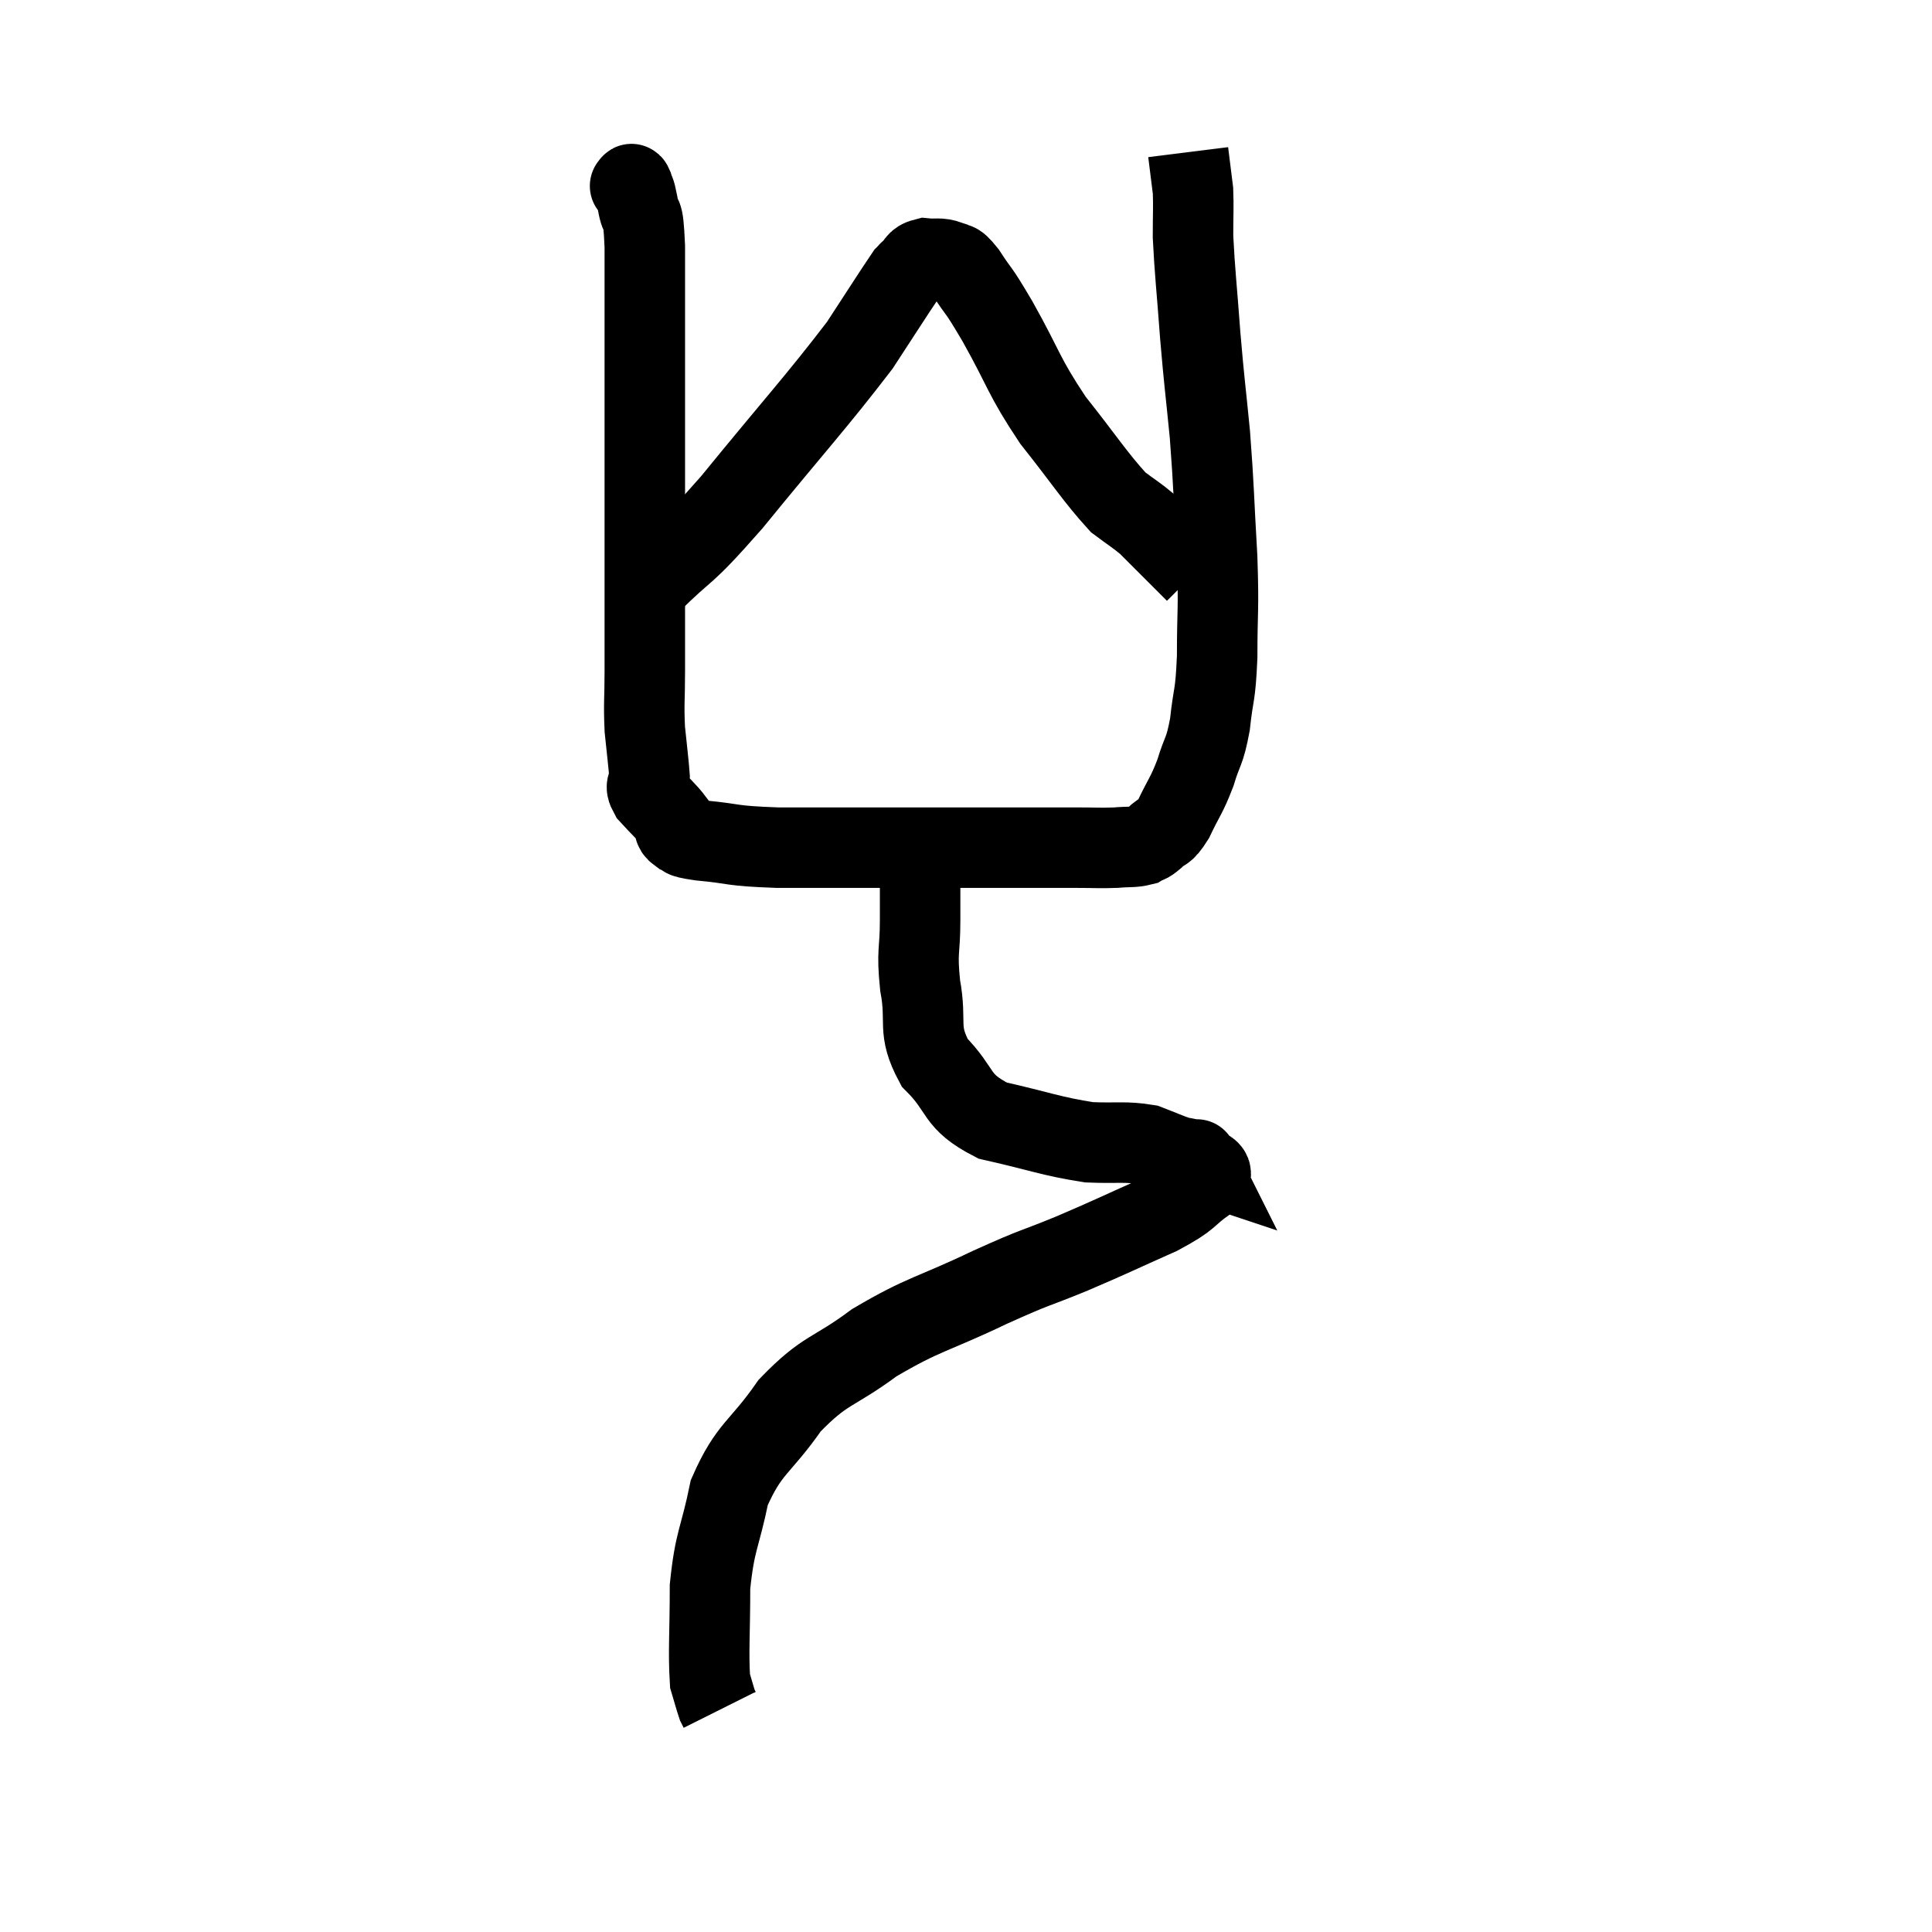 <svg width="48" height="48" viewBox="0 0 48 48" xmlns="http://www.w3.org/2000/svg"><path d="M 15.66 4.62 C 15.66 4.62, 15.66 4.62, 15.66 4.62 C 15.66 4.62, 15.66 4.62, 15.66 4.62 C 15.66 4.62, 15.645 4.62, 15.66 4.62 C 15.69 4.62, 15.675 4.515, 15.72 4.62 C 15.78 4.83, 15.765 4.665, 15.84 5.04 C 15.93 5.58, 15.975 5.07, 16.02 6.12 C 16.02 7.68, 16.02 7.665, 16.02 9.24 C 16.02 10.83, 16.02 11.085, 16.02 12.42 C 16.02 13.5, 16.02 13.515, 16.02 14.58 C 16.02 15.63, 16.02 15.795, 16.02 16.68 C 16.02 17.4, 15.99 17.46, 16.02 18.12 C 16.08 18.72, 16.11 18.915, 16.14 19.32 C 16.14 19.53, 15.99 19.47, 16.14 19.74 C 16.44 20.07, 16.56 20.16, 16.74 20.4 C 16.8 20.55, 16.695 20.58, 16.86 20.7 C 17.13 20.79, 16.785 20.79, 17.4 20.88 C 18.36 20.97, 18.075 21.015, 19.32 21.06 C 20.85 21.06, 20.865 21.06, 22.38 21.06 C 23.88 21.06, 24.285 21.06, 25.38 21.06 C 26.07 21.06, 26.175 21.06, 26.76 21.06 C 27.24 21.06, 27.315 21.075, 27.72 21.06 C 28.05 21.03, 28.14 21.06, 28.38 21 C 28.53 20.91, 28.485 20.985, 28.68 20.82 C 28.92 20.58, 28.905 20.745, 29.16 20.34 C 29.43 19.77, 29.475 19.785, 29.7 19.2 C 29.88 18.6, 29.925 18.72, 30.06 18 C 30.15 17.16, 30.195 17.355, 30.24 16.32 C 30.24 15.09, 30.285 15.24, 30.24 13.86 C 30.15 12.33, 30.165 12.18, 30.06 10.8 C 29.94 9.57, 29.925 9.57, 29.82 8.34 C 29.73 7.11, 29.685 6.78, 29.64 5.88 C 29.64 5.31, 29.655 5.145, 29.64 4.74 C 29.61 4.5, 29.595 4.38, 29.58 4.26 C 29.58 4.26, 29.595 4.38, 29.58 4.26 C 29.55 4.02, 29.535 3.9, 29.52 3.78 L 29.52 3.78" fill="none" stroke="black" stroke-width="2"></path><path d="M 16.14 14.52 C 17.16 13.5, 16.875 13.965, 18.18 12.48 C 19.77 10.53, 20.28 9.99, 21.36 8.58 C 21.93 7.71, 22.185 7.305, 22.5 6.84 C 22.56 6.78, 22.59 6.75, 22.62 6.72 C 22.62 6.72, 22.53 6.795, 22.62 6.72 C 22.8 6.57, 22.74 6.48, 22.98 6.42 C 23.28 6.45, 23.325 6.39, 23.58 6.48 C 23.79 6.63, 23.7 6.405, 24 6.78 C 24.39 7.38, 24.24 7.065, 24.78 7.98 C 25.47 9.21, 25.41 9.315, 26.16 10.44 C 26.97 11.46, 27.195 11.835, 27.78 12.48 C 28.14 12.75, 28.23 12.795, 28.5 13.02 C 28.68 13.2, 28.695 13.215, 28.86 13.38 C 29.01 13.53, 28.995 13.515, 29.16 13.68 C 29.34 13.86, 29.385 13.905, 29.52 14.04 C 29.61 14.13, 29.655 14.175, 29.7 14.22 L 29.7 14.22" fill="none" stroke="black" stroke-width="2"></path><path d="M 22.86 21.24 C 22.86 22.05, 22.86 22.05, 22.86 22.86 C 22.86 23.67, 22.77 23.595, 22.86 24.48 C 23.04 25.44, 22.77 25.56, 23.22 26.4 C 23.94 27.12, 23.7 27.345, 24.66 27.84 C 25.86 28.11, 26.1 28.23, 27.06 28.38 C 27.78 28.41, 27.945 28.35, 28.5 28.44 C 28.89 28.59, 29.01 28.65, 29.28 28.74 C 29.43 28.77, 29.46 28.77, 29.58 28.8 C 29.67 28.83, 29.715 28.845, 29.76 28.86 C 29.76 28.86, 29.76 28.86, 29.76 28.86 C 29.76 28.86, 29.7 28.74, 29.76 28.86 C 29.88 29.1, 30.24 29.01, 30 29.34 C 29.4 29.76, 29.64 29.73, 28.8 30.18 C 27.72 30.66, 27.69 30.69, 26.64 31.14 C 25.62 31.56, 25.83 31.425, 24.6 31.98 C 23.16 32.67, 22.965 32.625, 21.72 33.36 C 20.67 34.14, 20.52 33.99, 19.62 34.92 C 18.87 36, 18.615 35.955, 18.12 37.08 C 17.88 38.25, 17.76 38.25, 17.64 39.42 C 17.64 40.59, 17.595 41.025, 17.64 41.76 C 17.73 42.06, 17.76 42.18, 17.82 42.36 L 17.88 42.48" fill="none" stroke="black" stroke-width="2"></path></svg>